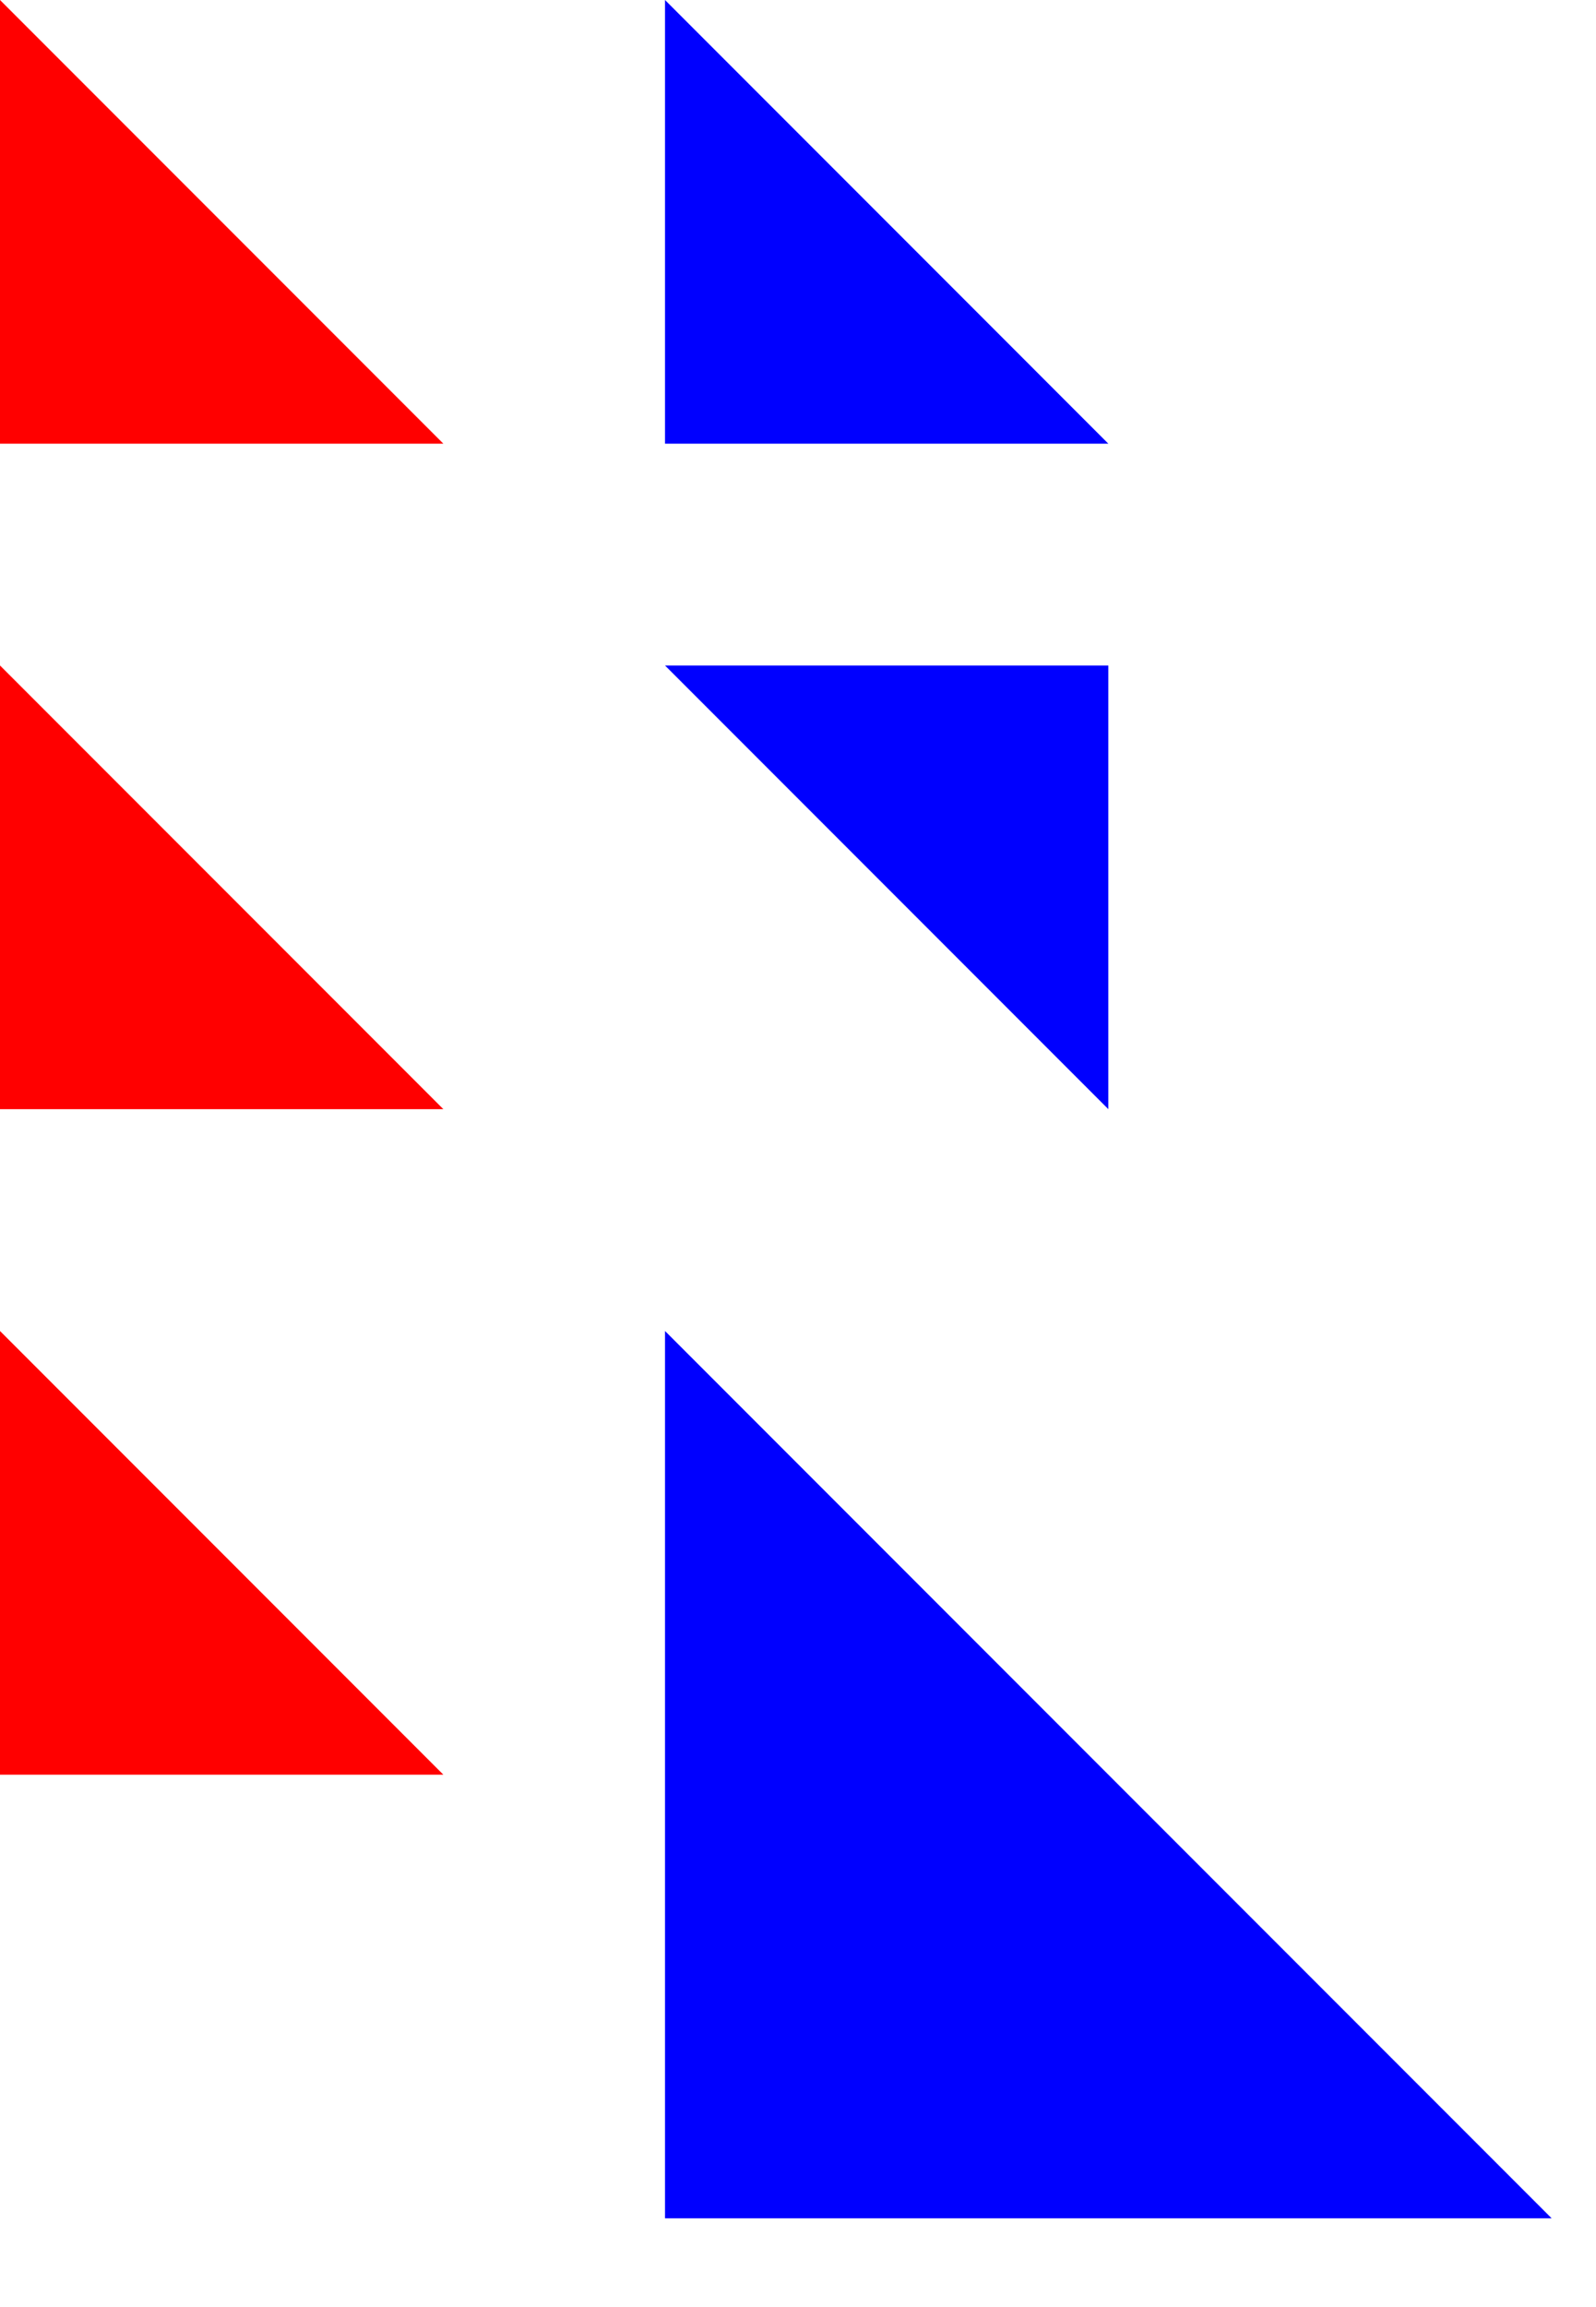 <svg width="180" height="260"  xmlns="http://www.w3.org/2000/svg">
  <polygon points="0,0 0,50 50,50" fill="red"/>
  <polygon points="0,0 0,50 50,50" fill="blue"
   transform="translate(75 0)"/>
  <polygon points="0,75 0,125 50,125" fill="red"/>
  <polygon points="75,75 75,125 125,125" fill="blue"
    transform-origin="100 100" transform="rotate(180)"/>
  <polygon points="0,150 0,200 50,200" fill="red"/>
  <polygon points="75,150 75,200 125,200" fill="blue"
    transform-origin="75 150" transform="scale(2)" />
</svg>
